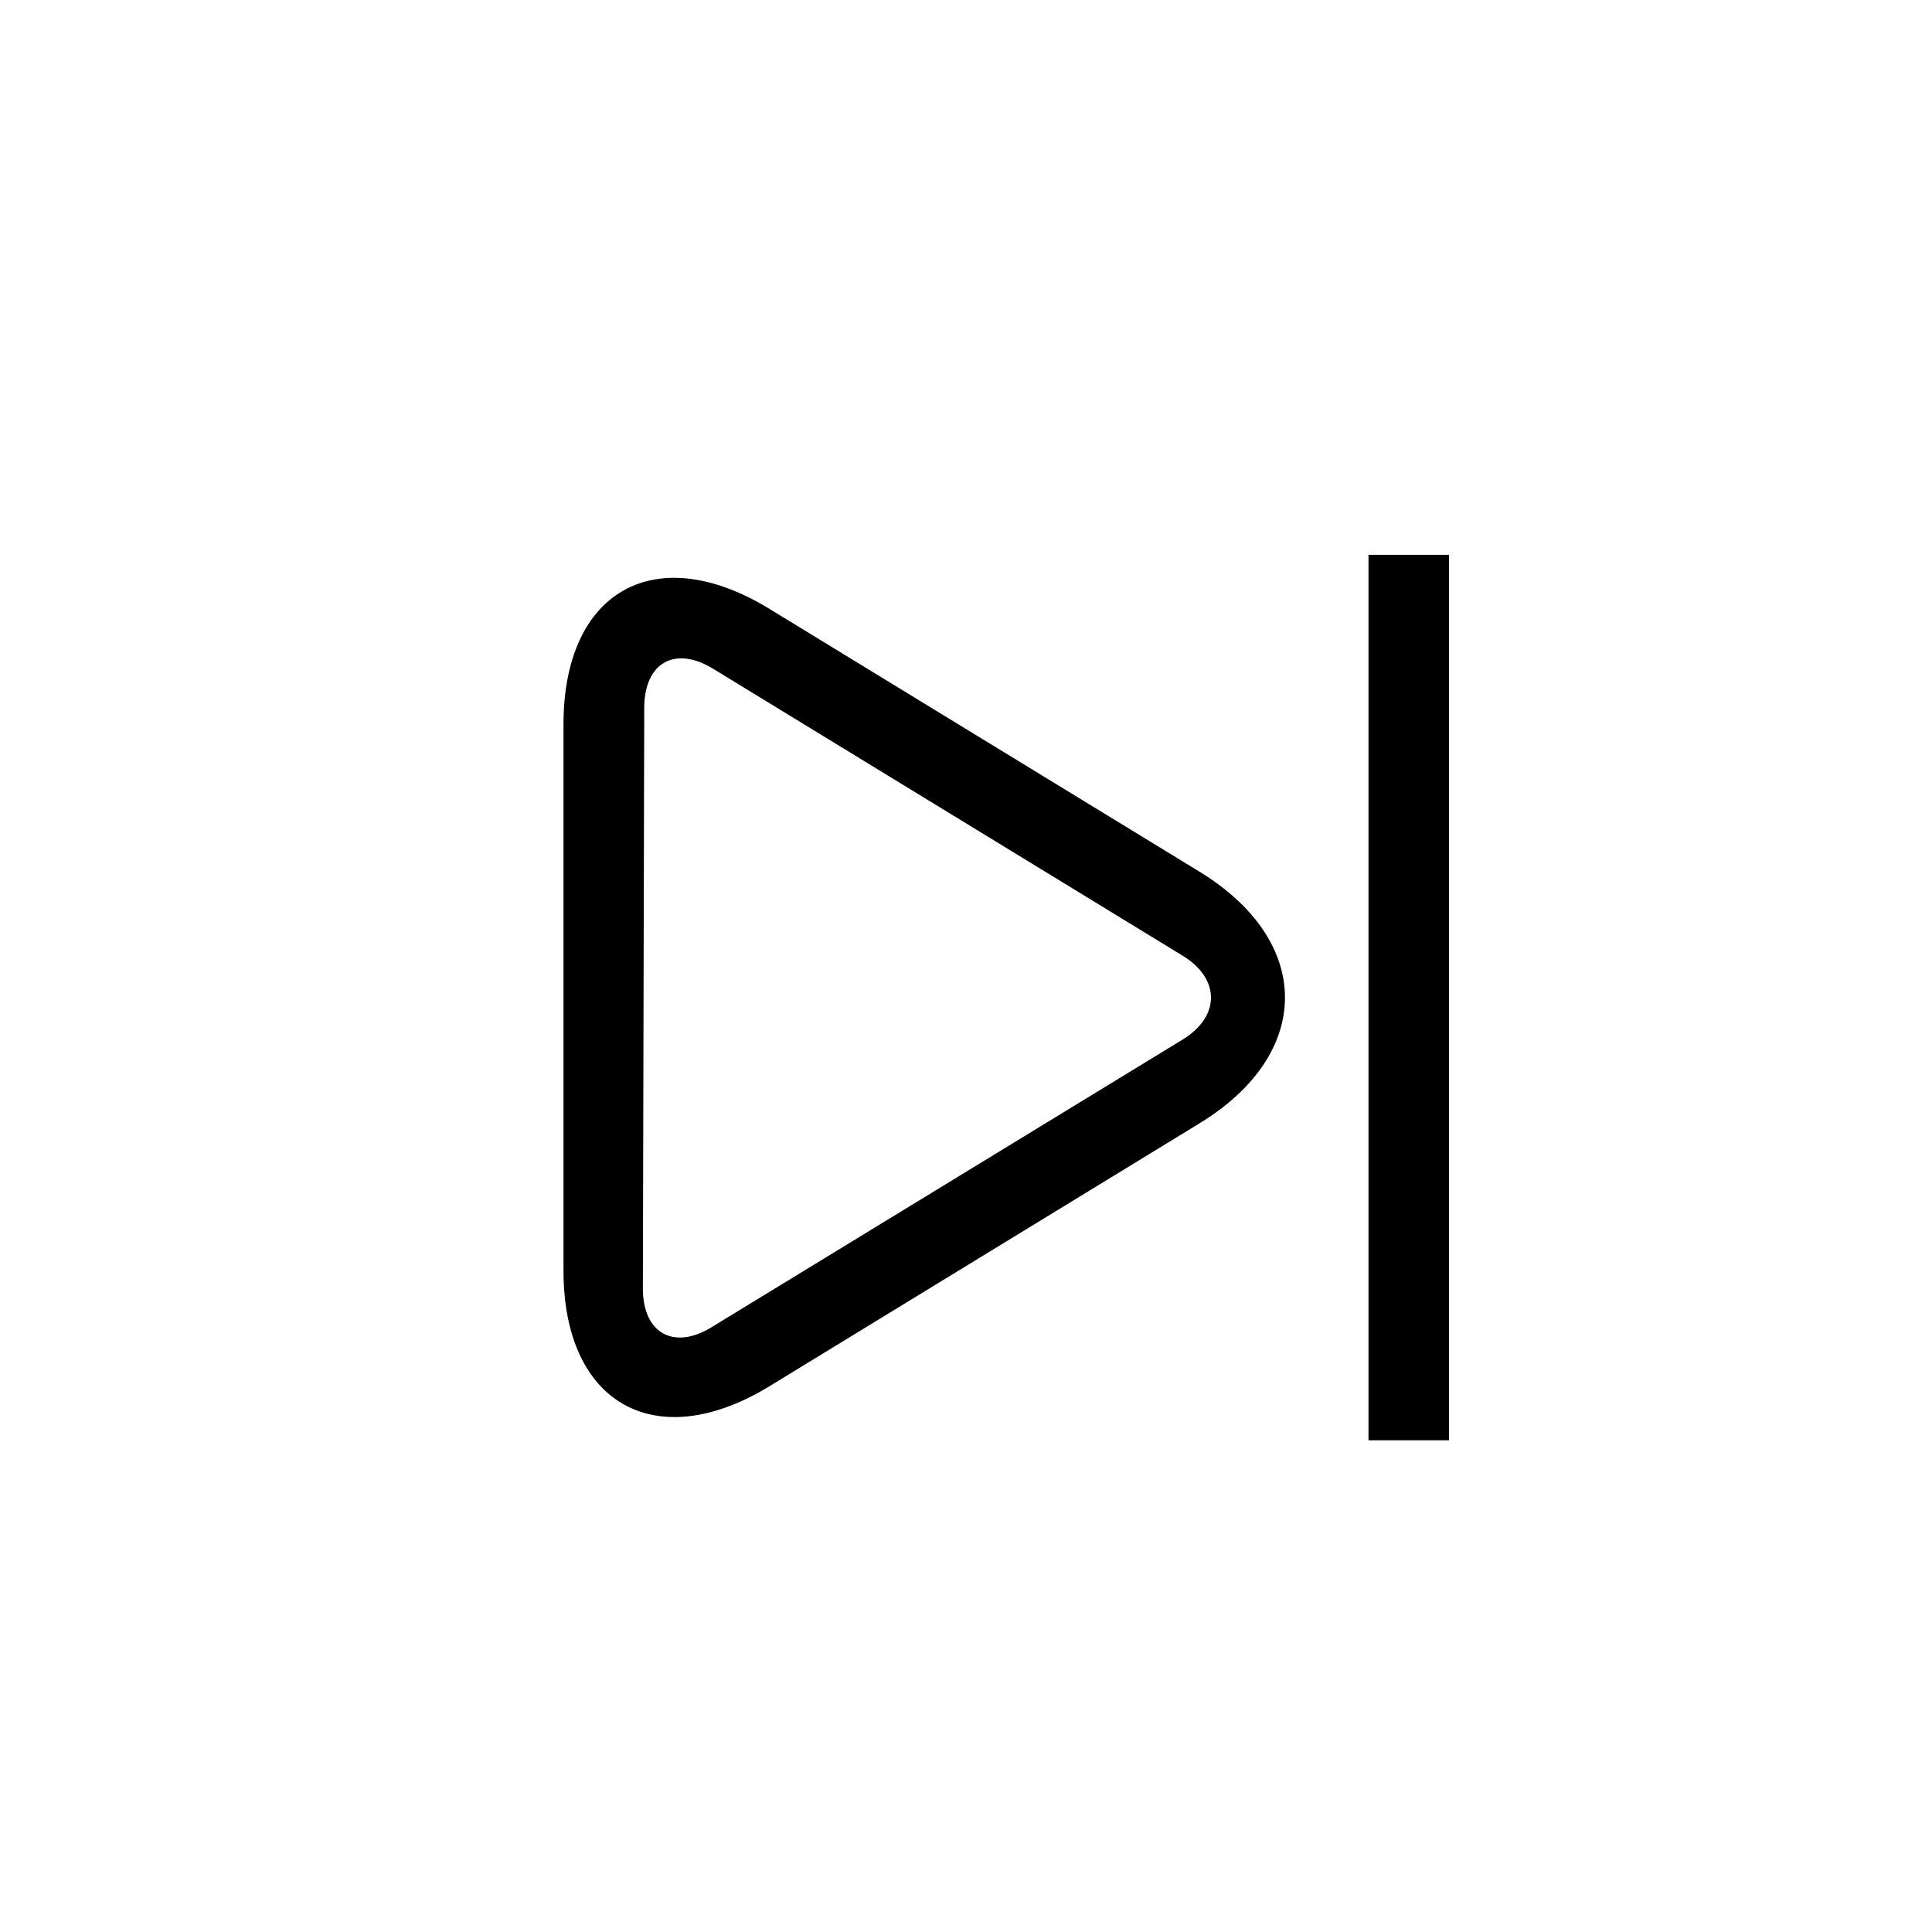 <svg xmlns="http://www.w3.org/2000/svg" width="24" height="24" viewBox="0 0 24 24">
  <path d="M8,6.892 L8,17.892 L7,17.892 L7,6.892 L8,6.892 Z M15.441,7.564 C16.861,6.696 18,7.342 18,8.997 L18,8.997 L18,15.786 C18,17.439 16.854,18.083 15.441,17.22 L15.441,17.22 L10.1,13.955 C8.68,13.088 8.687,11.692 10.1,10.828 L10.1,10.828 Z M16.997,8.791 C16.995,8.231 16.614,8.019 16.144,8.306 L16.144,8.306 L10.307,11.873 C9.841,12.158 9.838,12.626 10.309,12.914 L10.309,12.914 L16.164,16.489 C16.631,16.775 17.015,16.56 17.014,16.006 L17.014,16.006 Z" transform="matrix(-1 0 0 1 25 0)"/>
</svg>
